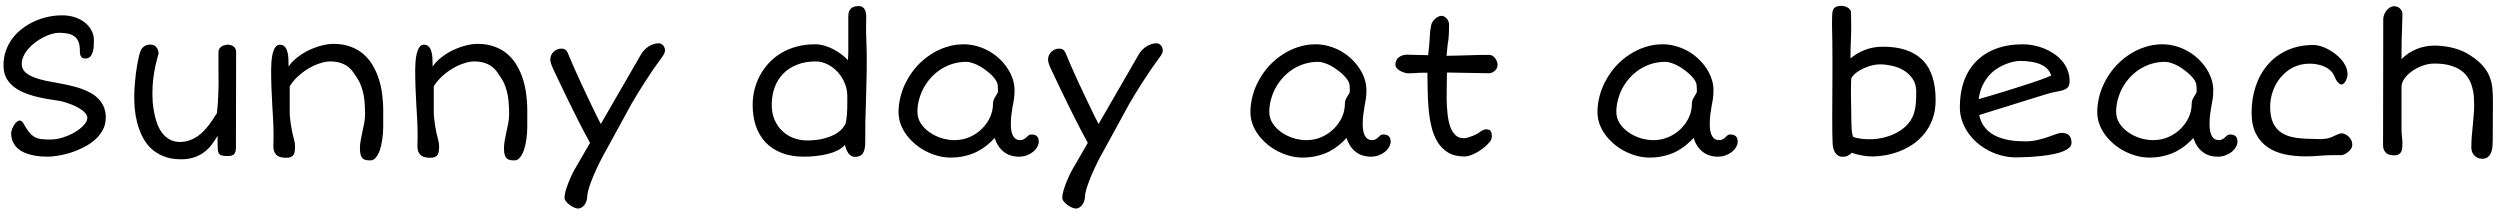 <svg width="242" height="21" viewBox="0 0 242 21" fill="none" xmlns="http://www.w3.org/2000/svg">
<path d="M1.08 12.871C1.08 12.767 1.116 12.627 1.188 12.451C1.259 12.269 1.35 12.106 1.461 11.963C1.572 11.82 1.692 11.725 1.822 11.68C1.959 11.634 2.089 11.693 2.213 11.855C2.428 12.246 2.623 12.552 2.799 12.773C2.981 12.995 3.17 13.161 3.365 13.271C3.561 13.376 3.775 13.441 4.01 13.467C4.251 13.493 4.537 13.506 4.869 13.506C5.273 13.506 5.686 13.438 6.109 13.301C6.533 13.164 6.917 12.992 7.262 12.783C7.613 12.575 7.9 12.347 8.121 12.1C8.342 11.852 8.453 11.621 8.453 11.406C8.453 11.25 8.385 11.094 8.248 10.938C8.111 10.781 7.923 10.632 7.682 10.488C7.447 10.345 7.171 10.212 6.852 10.088C6.533 9.964 6.194 9.86 5.836 9.775C5.426 9.717 5.006 9.652 4.576 9.58C4.146 9.502 3.727 9.411 3.316 9.307C2.906 9.196 2.522 9.059 2.164 8.896C1.806 8.734 1.49 8.535 1.217 8.301C0.943 8.066 0.729 7.79 0.572 7.471C0.416 7.145 0.338 6.761 0.338 6.318C0.338 5.811 0.416 5.339 0.572 4.902C0.729 4.466 0.94 4.069 1.207 3.711C1.48 3.353 1.799 3.037 2.164 2.764C2.529 2.484 2.919 2.249 3.336 2.061C3.759 1.872 4.195 1.729 4.645 1.631C5.1 1.533 5.553 1.484 6.002 1.484C6.471 1.484 6.894 1.549 7.271 1.68C7.656 1.81 7.981 1.986 8.248 2.207C8.515 2.428 8.72 2.682 8.863 2.969C9.013 3.249 9.088 3.542 9.088 3.848C9.088 4.01 9.085 4.196 9.078 4.404C9.072 4.613 9.042 4.811 8.99 5C8.938 5.182 8.857 5.339 8.746 5.469C8.635 5.599 8.473 5.664 8.258 5.664C8.128 5.664 8.027 5.638 7.955 5.586C7.883 5.534 7.831 5.469 7.799 5.391C7.766 5.312 7.747 5.228 7.74 5.137C7.734 5.046 7.73 4.961 7.73 4.883C7.73 4.538 7.685 4.255 7.594 4.033C7.503 3.812 7.369 3.639 7.193 3.516C7.024 3.385 6.812 3.298 6.559 3.252C6.311 3.2 6.028 3.174 5.709 3.174C5.488 3.174 5.247 3.213 4.986 3.291C4.726 3.369 4.462 3.477 4.195 3.613C3.928 3.75 3.668 3.913 3.414 4.102C3.167 4.284 2.945 4.489 2.75 4.717C2.555 4.938 2.398 5.176 2.281 5.43C2.164 5.677 2.105 5.931 2.105 6.191C2.105 6.497 2.21 6.755 2.418 6.963C2.633 7.165 2.91 7.334 3.248 7.471C3.593 7.607 3.98 7.721 4.41 7.812C4.846 7.904 5.289 7.988 5.738 8.066C6.103 8.132 6.467 8.206 6.832 8.291C7.203 8.376 7.555 8.477 7.887 8.594C8.219 8.711 8.528 8.851 8.814 9.014C9.101 9.176 9.348 9.372 9.557 9.6C9.771 9.821 9.938 10.078 10.055 10.371C10.178 10.664 10.24 10.999 10.24 11.377C10.24 11.839 10.136 12.253 9.928 12.617C9.726 12.982 9.459 13.304 9.127 13.584C8.795 13.864 8.421 14.105 8.004 14.307C7.594 14.508 7.18 14.675 6.764 14.805C6.347 14.928 5.947 15.02 5.562 15.078C5.185 15.137 4.866 15.166 4.605 15.166C4.404 15.166 4.176 15.156 3.922 15.137C3.668 15.117 3.411 15.078 3.15 15.02C2.89 14.967 2.636 14.889 2.389 14.785C2.141 14.681 1.92 14.544 1.725 14.375C1.529 14.206 1.373 13.997 1.256 13.75C1.139 13.503 1.08 13.21 1.08 12.871ZM12.994 9.365C12.994 9.163 13.001 8.936 13.014 8.682C13.027 8.428 13.046 8.164 13.072 7.891C13.098 7.617 13.128 7.34 13.16 7.061C13.199 6.774 13.242 6.501 13.287 6.24C13.333 5.973 13.382 5.729 13.434 5.508C13.492 5.28 13.551 5.085 13.609 4.922C13.681 4.746 13.795 4.603 13.951 4.492C14.107 4.375 14.316 4.316 14.576 4.316C14.81 4.316 14.996 4.401 15.133 4.57C15.276 4.74 15.348 4.941 15.348 5.176C15.348 5.215 15.315 5.339 15.25 5.547C15.191 5.749 15.123 6.022 15.045 6.367C14.973 6.706 14.905 7.109 14.84 7.578C14.781 8.04 14.752 8.548 14.752 9.102C14.752 9.316 14.762 9.58 14.781 9.893C14.807 10.205 14.853 10.534 14.918 10.879C14.983 11.217 15.074 11.559 15.191 11.904C15.309 12.243 15.465 12.549 15.66 12.822C15.862 13.096 16.106 13.317 16.393 13.486C16.679 13.656 17.021 13.74 17.418 13.74C17.756 13.74 18.069 13.688 18.355 13.584C18.642 13.48 18.902 13.346 19.137 13.184C19.378 13.014 19.592 12.825 19.781 12.617C19.977 12.409 20.149 12.2 20.299 11.992C20.455 11.784 20.588 11.588 20.699 11.406C20.816 11.224 20.917 11.071 21.002 10.947C21.041 10.57 21.07 10.238 21.09 9.951C21.109 9.658 21.122 9.391 21.129 9.15C21.142 8.91 21.148 8.685 21.148 8.477C21.155 8.262 21.158 8.044 21.158 7.822C21.158 7.594 21.155 7.354 21.148 7.1C21.148 6.839 21.148 6.543 21.148 6.211V5.049C21.148 4.912 21.178 4.798 21.236 4.707C21.301 4.616 21.38 4.541 21.471 4.482C21.562 4.424 21.663 4.385 21.773 4.365C21.884 4.339 21.985 4.326 22.076 4.326C22.154 4.326 22.239 4.339 22.33 4.365C22.421 4.391 22.506 4.43 22.584 4.482C22.662 4.535 22.727 4.606 22.779 4.697C22.831 4.782 22.857 4.883 22.857 5L22.838 14.268C22.838 14.6 22.773 14.824 22.643 14.941C22.512 15.052 22.314 15.107 22.047 15.107C21.806 15.107 21.617 15.088 21.48 15.049C21.35 15.016 21.253 14.951 21.188 14.854C21.129 14.756 21.093 14.622 21.08 14.453C21.067 14.284 21.061 14.066 21.061 13.799V13.135C20.891 13.441 20.699 13.734 20.484 14.014C20.276 14.287 20.032 14.528 19.752 14.736C19.472 14.945 19.15 15.111 18.785 15.234C18.421 15.358 18.004 15.42 17.535 15.42C16.858 15.42 16.275 15.316 15.787 15.107C15.305 14.906 14.895 14.639 14.557 14.307C14.225 13.968 13.954 13.584 13.746 13.154C13.544 12.725 13.385 12.285 13.268 11.836C13.157 11.387 13.082 10.947 13.043 10.518C13.01 10.088 12.994 9.704 12.994 9.365ZM26.461 14.121C26.461 14.023 26.464 13.89 26.471 13.721C26.477 13.551 26.48 13.33 26.48 13.057C26.48 12.614 26.467 12.148 26.441 11.66C26.415 11.165 26.386 10.654 26.354 10.127C26.328 9.593 26.301 9.046 26.275 8.486C26.256 7.92 26.246 7.34 26.246 6.748C26.246 6.52 26.256 6.266 26.275 5.986C26.295 5.7 26.334 5.436 26.393 5.195C26.451 4.948 26.536 4.743 26.646 4.58C26.757 4.411 26.907 4.326 27.096 4.326C27.297 4.326 27.454 4.391 27.564 4.521C27.682 4.645 27.766 4.808 27.818 5.01C27.877 5.205 27.91 5.43 27.916 5.684C27.929 5.931 27.936 6.182 27.936 6.436C28.163 6.104 28.453 5.804 28.805 5.537C29.156 5.264 29.531 5.033 29.928 4.844C30.331 4.655 30.738 4.508 31.148 4.404C31.559 4.3 31.939 4.248 32.291 4.248C32.929 4.248 33.489 4.342 33.971 4.531C34.459 4.714 34.879 4.964 35.23 5.283C35.589 5.602 35.885 5.973 36.119 6.396C36.36 6.813 36.552 7.256 36.695 7.725C36.839 8.193 36.94 8.675 36.998 9.17C37.063 9.658 37.096 10.13 37.096 10.586V12.246C37.096 12.669 37.066 13.079 37.008 13.477C36.956 13.867 36.878 14.216 36.773 14.521C36.669 14.821 36.539 15.062 36.383 15.244C36.233 15.433 36.06 15.527 35.865 15.527C35.722 15.527 35.589 15.518 35.465 15.498C35.341 15.479 35.23 15.43 35.133 15.352C35.042 15.28 34.97 15.166 34.918 15.01C34.866 14.854 34.84 14.639 34.84 14.365C34.84 14.111 34.866 13.848 34.918 13.574C34.97 13.294 35.025 13.014 35.084 12.734C35.149 12.454 35.208 12.175 35.26 11.895C35.312 11.615 35.338 11.338 35.338 11.065C35.338 10.758 35.328 10.456 35.309 10.156C35.296 9.85 35.263 9.551 35.211 9.258C35.159 8.965 35.084 8.682 34.986 8.408C34.895 8.128 34.768 7.861 34.605 7.607C34.475 7.399 34.339 7.197 34.195 7.002C34.059 6.8 33.889 6.621 33.688 6.465C33.492 6.309 33.255 6.185 32.975 6.094C32.695 5.996 32.35 5.947 31.939 5.947C31.66 5.947 31.34 6.006 30.982 6.123C30.624 6.234 30.263 6.396 29.898 6.611C29.54 6.82 29.195 7.074 28.863 7.373C28.538 7.666 28.264 7.995 28.043 8.359V10.859C28.043 10.944 28.046 11.055 28.053 11.191C28.066 11.322 28.082 11.468 28.102 11.631C28.121 11.794 28.144 11.966 28.17 12.148C28.203 12.331 28.235 12.51 28.268 12.685C28.32 12.959 28.381 13.219 28.453 13.467C28.525 13.714 28.561 13.945 28.561 14.16C28.561 14.31 28.554 14.453 28.541 14.59C28.528 14.727 28.492 14.847 28.434 14.951C28.381 15.049 28.297 15.127 28.18 15.185C28.062 15.244 27.9 15.273 27.691 15.273C27.555 15.273 27.415 15.26 27.271 15.234C27.128 15.215 26.995 15.166 26.871 15.088C26.754 15.01 26.656 14.896 26.578 14.746C26.5 14.59 26.461 14.382 26.461 14.121ZM40.406 14.121C40.406 14.023 40.41 13.89 40.416 13.721C40.422 13.551 40.426 13.33 40.426 13.057C40.426 12.614 40.413 12.148 40.387 11.66C40.361 11.165 40.331 10.654 40.299 10.127C40.273 9.593 40.247 9.046 40.221 8.486C40.201 7.92 40.191 7.34 40.191 6.748C40.191 6.52 40.201 6.266 40.221 5.986C40.24 5.7 40.279 5.436 40.338 5.195C40.397 4.948 40.481 4.743 40.592 4.58C40.703 4.411 40.852 4.326 41.041 4.326C41.243 4.326 41.399 4.391 41.51 4.521C41.627 4.645 41.712 4.808 41.764 5.01C41.822 5.205 41.855 5.43 41.861 5.684C41.874 5.931 41.881 6.182 41.881 6.436C42.109 6.104 42.398 5.804 42.75 5.537C43.102 5.264 43.476 5.033 43.873 4.844C44.277 4.655 44.684 4.508 45.094 4.404C45.504 4.3 45.885 4.248 46.236 4.248C46.874 4.248 47.434 4.342 47.916 4.531C48.404 4.714 48.824 4.964 49.176 5.283C49.534 5.602 49.83 5.973 50.065 6.396C50.305 6.813 50.497 7.256 50.641 7.725C50.784 8.193 50.885 8.675 50.943 9.17C51.008 9.658 51.041 10.13 51.041 10.586V12.246C51.041 12.669 51.012 13.079 50.953 13.477C50.901 13.867 50.823 14.216 50.719 14.521C50.615 14.821 50.484 15.062 50.328 15.244C50.178 15.433 50.006 15.527 49.81 15.527C49.667 15.527 49.534 15.518 49.41 15.498C49.286 15.479 49.176 15.43 49.078 15.352C48.987 15.28 48.915 15.166 48.863 15.01C48.811 14.854 48.785 14.639 48.785 14.365C48.785 14.111 48.811 13.848 48.863 13.574C48.915 13.294 48.971 13.014 49.029 12.734C49.094 12.454 49.153 12.175 49.205 11.895C49.257 11.615 49.283 11.338 49.283 11.065C49.283 10.758 49.273 10.456 49.254 10.156C49.241 9.85 49.208 9.551 49.156 9.258C49.104 8.965 49.029 8.682 48.932 8.408C48.84 8.128 48.714 7.861 48.551 7.607C48.421 7.399 48.284 7.197 48.141 7.002C48.004 6.8 47.835 6.621 47.633 6.465C47.438 6.309 47.2 6.185 46.92 6.094C46.64 5.996 46.295 5.947 45.885 5.947C45.605 5.947 45.286 6.006 44.928 6.123C44.57 6.234 44.208 6.396 43.844 6.611C43.486 6.82 43.141 7.074 42.809 7.373C42.483 7.666 42.21 7.995 41.988 8.359V10.859C41.988 10.944 41.992 11.055 41.998 11.191C42.011 11.322 42.027 11.468 42.047 11.631C42.066 11.794 42.089 11.966 42.115 12.148C42.148 12.331 42.18 12.51 42.213 12.685C42.265 12.959 42.327 13.219 42.398 13.467C42.47 13.714 42.506 13.945 42.506 14.16C42.506 14.31 42.499 14.453 42.486 14.59C42.473 14.727 42.438 14.847 42.379 14.951C42.327 15.049 42.242 15.127 42.125 15.185C42.008 15.244 41.845 15.273 41.637 15.273C41.5 15.273 41.36 15.26 41.217 15.234C41.074 15.215 40.94 15.166 40.816 15.088C40.699 15.01 40.602 14.896 40.523 14.746C40.445 14.59 40.406 14.382 40.406 14.121ZM57.115 13.828C56.946 13.529 56.754 13.174 56.539 12.764C56.324 12.347 56.1 11.911 55.865 11.455C55.637 10.993 55.406 10.527 55.172 10.059C54.944 9.583 54.726 9.134 54.518 8.711C54.316 8.281 54.13 7.894 53.961 7.549C53.798 7.204 53.668 6.927 53.57 6.719C53.46 6.491 53.382 6.299 53.336 6.143C53.29 5.986 53.268 5.863 53.268 5.771C53.268 5.615 53.297 5.472 53.355 5.342C53.414 5.212 53.492 5.101 53.59 5.01C53.694 4.912 53.811 4.837 53.941 4.785C54.072 4.733 54.208 4.707 54.352 4.707C54.488 4.707 54.596 4.73 54.674 4.775C54.752 4.821 54.817 4.883 54.869 4.961C54.928 5.039 54.973 5.13 55.006 5.234C55.045 5.332 55.09 5.439 55.143 5.557C55.292 5.908 55.455 6.286 55.631 6.689C55.813 7.093 55.999 7.503 56.188 7.92C56.383 8.33 56.575 8.74 56.764 9.15C56.959 9.554 57.141 9.935 57.31 10.293C57.486 10.651 57.646 10.98 57.789 11.279C57.939 11.572 58.062 11.813 58.16 12.002L62.057 5.254C62.258 4.922 62.516 4.661 62.828 4.473C63.141 4.284 63.463 4.189 63.795 4.189C63.88 4.189 63.958 4.212 64.029 4.258C64.101 4.297 64.163 4.352 64.215 4.424C64.267 4.489 64.306 4.561 64.332 4.639C64.358 4.717 64.371 4.788 64.371 4.854C64.371 4.958 64.355 5.049 64.322 5.127C64.296 5.205 64.241 5.306 64.156 5.43C64.072 5.553 63.954 5.716 63.805 5.918C63.655 6.113 63.46 6.387 63.219 6.738C62.984 7.083 62.695 7.523 62.35 8.057C62.011 8.584 61.611 9.238 61.148 10.02L58.707 14.482C58.492 14.854 58.274 15.26 58.053 15.703C57.831 16.152 57.63 16.588 57.447 17.012C57.272 17.441 57.125 17.838 57.008 18.203C56.897 18.568 56.842 18.851 56.842 19.053C56.842 19.176 56.819 19.303 56.773 19.434C56.734 19.57 56.676 19.694 56.598 19.805C56.52 19.915 56.425 20.006 56.315 20.078C56.21 20.15 56.093 20.186 55.963 20.186C55.852 20.186 55.722 20.153 55.572 20.088C55.422 20.023 55.279 19.938 55.143 19.834C55.006 19.736 54.889 19.626 54.791 19.502C54.693 19.378 54.645 19.258 54.645 19.141C54.645 18.978 54.677 18.77 54.742 18.516C54.814 18.262 54.908 17.985 55.025 17.686C55.143 17.386 55.279 17.077 55.435 16.758C55.598 16.439 55.771 16.133 55.953 15.84L57.115 13.828ZM72.857 10.146C72.857 9.652 72.916 9.163 73.033 8.682C73.157 8.193 73.336 7.731 73.57 7.295C73.805 6.859 74.094 6.455 74.439 6.084C74.784 5.713 75.185 5.394 75.641 5.127C76.096 4.854 76.601 4.645 77.154 4.502C77.714 4.352 78.323 4.281 78.981 4.287C79.28 4.294 79.579 4.346 79.879 4.443C80.185 4.535 80.471 4.655 80.738 4.805C81.012 4.948 81.262 5.111 81.49 5.293C81.725 5.469 81.92 5.645 82.076 5.82C82.083 5.788 82.086 5.742 82.086 5.684C82.092 5.618 82.096 5.557 82.096 5.498C82.102 5.433 82.106 5.374 82.106 5.322C82.112 5.264 82.115 5.225 82.115 5.205V1.572C82.115 0.915 82.451 0.586 83.121 0.586C83.264 0.586 83.382 0.615 83.473 0.674C83.57 0.732 83.645 0.811 83.697 0.908C83.756 0.999 83.795 1.107 83.814 1.23C83.841 1.348 83.853 1.468 83.853 1.592C83.853 1.644 83.85 1.735 83.844 1.865C83.844 1.995 83.844 2.135 83.844 2.285C83.844 2.428 83.841 2.568 83.834 2.705C83.834 2.842 83.834 2.949 83.834 3.027C83.847 3.32 83.86 3.717 83.873 4.219C83.893 4.714 83.902 5.322 83.902 6.045C83.902 6.637 83.893 7.253 83.873 7.891C83.853 8.529 83.837 9.173 83.824 9.824C83.798 10.495 83.779 11.159 83.766 11.816C83.759 12.474 83.756 13.115 83.756 13.74C83.756 14.235 83.681 14.6 83.531 14.834C83.382 15.068 83.118 15.185 82.74 15.185C82.617 15.185 82.503 15.153 82.398 15.088C82.294 15.023 82.203 14.938 82.125 14.834C82.047 14.723 81.978 14.6 81.92 14.463C81.861 14.32 81.819 14.17 81.793 14.014C81.624 14.222 81.393 14.401 81.1 14.551C80.813 14.694 80.491 14.811 80.133 14.902C79.781 14.993 79.407 15.059 79.01 15.098C78.613 15.143 78.219 15.166 77.828 15.166C76.995 15.166 76.266 15.042 75.641 14.795C75.022 14.547 74.505 14.203 74.088 13.76C73.678 13.317 73.368 12.79 73.16 12.178C72.958 11.559 72.857 10.882 72.857 10.146ZM74.703 10.166C74.703 10.693 74.794 11.169 74.977 11.592C75.159 12.015 75.406 12.376 75.719 12.676C76.031 12.969 76.393 13.197 76.803 13.359C77.219 13.516 77.659 13.594 78.121 13.594C78.753 13.594 79.296 13.532 79.752 13.408C80.214 13.284 80.595 13.135 80.894 12.959C81.194 12.777 81.422 12.588 81.578 12.393C81.741 12.191 81.842 12.015 81.881 11.865C81.92 11.657 81.949 11.455 81.969 11.26C81.988 11.058 82.001 10.856 82.008 10.654C82.014 10.446 82.018 10.231 82.018 10.01C82.018 9.782 82.018 9.535 82.018 9.268C82.018 8.831 81.93 8.415 81.754 8.018C81.585 7.614 81.357 7.259 81.07 6.953C80.784 6.647 80.458 6.403 80.094 6.221C79.729 6.038 79.352 5.947 78.961 5.947C78.277 5.947 77.669 6.055 77.135 6.27C76.607 6.478 76.162 6.771 75.797 7.148C75.439 7.526 75.165 7.972 74.977 8.486C74.794 9.001 74.703 9.561 74.703 10.166ZM86.978 10.84C86.978 10.332 87.05 9.805 87.193 9.258C87.343 8.704 87.555 8.19 87.828 7.715C88.088 7.24 88.408 6.794 88.785 6.377C89.169 5.96 89.596 5.599 90.064 5.293C90.533 4.98 91.038 4.736 91.578 4.561C92.125 4.378 92.695 4.287 93.287 4.287C93.736 4.287 94.169 4.349 94.586 4.473C95.003 4.59 95.393 4.753 95.758 4.961C96.122 5.169 96.454 5.417 96.754 5.703C97.06 5.99 97.32 6.299 97.535 6.631C97.75 6.956 97.916 7.298 98.033 7.656C98.15 8.014 98.209 8.372 98.209 8.73C98.209 9.049 98.189 9.333 98.15 9.58C98.118 9.821 98.076 10.062 98.023 10.303C97.984 10.55 97.945 10.807 97.906 11.074C97.867 11.335 97.848 11.641 97.848 11.992C97.848 12.298 97.87 12.552 97.916 12.754C97.962 12.949 98.027 13.109 98.111 13.232C98.196 13.356 98.297 13.444 98.414 13.496C98.538 13.542 98.674 13.565 98.824 13.565C98.863 13.565 98.912 13.555 98.971 13.535C99.029 13.509 99.085 13.483 99.137 13.457C99.189 13.425 99.234 13.395 99.273 13.369C99.312 13.337 99.338 13.31 99.352 13.291C99.423 13.219 99.492 13.158 99.557 13.105C99.628 13.047 99.723 13.018 99.84 13.018C100.074 13.018 100.25 13.073 100.367 13.184C100.491 13.294 100.553 13.477 100.553 13.73C100.553 13.887 100.504 14.05 100.406 14.219C100.315 14.388 100.185 14.544 100.016 14.688C99.846 14.824 99.644 14.938 99.41 15.029C99.176 15.12 98.915 15.166 98.629 15.166C98.056 15.166 97.564 15.007 97.154 14.688C96.751 14.362 96.461 13.919 96.285 13.359C96.044 13.613 95.781 13.857 95.494 14.092C95.208 14.32 94.892 14.521 94.547 14.697C94.202 14.867 93.818 15 93.394 15.098C92.978 15.202 92.516 15.254 92.008 15.254C91.624 15.254 91.23 15.202 90.826 15.098C90.429 14.993 90.042 14.847 89.664 14.658C89.293 14.469 88.945 14.242 88.619 13.975C88.294 13.701 88.007 13.402 87.76 13.076C87.519 12.751 87.327 12.399 87.184 12.021C87.047 11.644 86.978 11.25 86.978 10.84ZM88.805 10.82C88.805 11.224 88.912 11.595 89.127 11.934C89.348 12.272 89.632 12.562 89.977 12.803C90.322 13.044 90.706 13.232 91.129 13.369C91.559 13.499 91.978 13.565 92.389 13.565C92.936 13.565 93.437 13.46 93.893 13.252C94.355 13.044 94.749 12.773 95.074 12.441C95.406 12.109 95.663 11.738 95.846 11.328C96.028 10.912 96.119 10.501 96.119 10.098C96.119 9.87 96.168 9.671 96.266 9.502C96.37 9.326 96.467 9.16 96.559 9.004C96.585 8.971 96.598 8.923 96.598 8.857C96.604 8.786 96.604 8.714 96.598 8.643C96.598 8.564 96.594 8.493 96.588 8.428C96.581 8.363 96.578 8.317 96.578 8.291C96.578 8.148 96.529 7.992 96.432 7.822C96.334 7.653 96.201 7.484 96.031 7.314C95.868 7.145 95.68 6.982 95.465 6.826C95.257 6.663 95.042 6.52 94.82 6.396C94.599 6.273 94.378 6.175 94.156 6.104C93.935 6.025 93.736 5.986 93.561 5.986C93.066 5.986 92.603 6.055 92.174 6.191C91.751 6.328 91.363 6.514 91.012 6.748C90.66 6.982 90.344 7.259 90.064 7.578C89.791 7.891 89.56 8.226 89.371 8.584C89.189 8.942 89.049 9.313 88.951 9.697C88.853 10.081 88.805 10.456 88.805 10.82ZM105.299 13.828C105.13 13.529 104.938 13.174 104.723 12.764C104.508 12.347 104.283 11.911 104.049 11.455C103.821 10.993 103.59 10.527 103.355 10.059C103.128 9.583 102.91 9.134 102.701 8.711C102.499 8.281 102.314 7.894 102.145 7.549C101.982 7.204 101.852 6.927 101.754 6.719C101.643 6.491 101.565 6.299 101.52 6.143C101.474 5.986 101.451 5.863 101.451 5.771C101.451 5.615 101.48 5.472 101.539 5.342C101.598 5.212 101.676 5.101 101.773 5.01C101.878 4.912 101.995 4.837 102.125 4.785C102.255 4.733 102.392 4.707 102.535 4.707C102.672 4.707 102.779 4.73 102.857 4.775C102.936 4.821 103.001 4.883 103.053 4.961C103.111 5.039 103.157 5.13 103.189 5.234C103.229 5.332 103.274 5.439 103.326 5.557C103.476 5.908 103.639 6.286 103.814 6.689C103.997 7.093 104.182 7.503 104.371 7.92C104.566 8.33 104.758 8.74 104.947 9.15C105.143 9.554 105.325 9.935 105.494 10.293C105.67 10.651 105.829 10.98 105.973 11.279C106.122 11.572 106.246 11.813 106.344 12.002L110.24 5.254C110.442 4.922 110.699 4.661 111.012 4.473C111.324 4.284 111.646 4.189 111.979 4.189C112.063 4.189 112.141 4.212 112.213 4.258C112.285 4.297 112.346 4.352 112.398 4.424C112.451 4.489 112.49 4.561 112.516 4.639C112.542 4.717 112.555 4.788 112.555 4.854C112.555 4.958 112.538 5.049 112.506 5.127C112.48 5.205 112.424 5.306 112.34 5.43C112.255 5.553 112.138 5.716 111.988 5.918C111.839 6.113 111.643 6.387 111.402 6.738C111.168 7.083 110.878 7.523 110.533 8.057C110.195 8.584 109.794 9.238 109.332 10.02L106.891 14.482C106.676 14.854 106.458 15.26 106.236 15.703C106.015 16.152 105.813 16.588 105.631 17.012C105.455 17.441 105.309 17.838 105.191 18.203C105.081 18.568 105.025 18.851 105.025 19.053C105.025 19.176 105.003 19.303 104.957 19.434C104.918 19.57 104.859 19.694 104.781 19.805C104.703 19.915 104.609 20.006 104.498 20.078C104.394 20.15 104.277 20.186 104.146 20.186C104.036 20.186 103.906 20.153 103.756 20.088C103.606 20.023 103.463 19.938 103.326 19.834C103.189 19.736 103.072 19.626 102.975 19.502C102.877 19.378 102.828 19.258 102.828 19.141C102.828 18.978 102.861 18.77 102.926 18.516C102.997 18.262 103.092 17.985 103.209 17.686C103.326 17.386 103.463 17.077 103.619 16.758C103.782 16.439 103.954 16.133 104.137 15.84L105.299 13.828ZM121.041 10.84C121.041 10.332 121.113 9.805 121.256 9.258C121.406 8.704 121.617 8.19 121.891 7.715C122.151 7.24 122.47 6.794 122.848 6.377C123.232 5.96 123.658 5.599 124.127 5.293C124.596 4.98 125.1 4.736 125.641 4.561C126.188 4.378 126.757 4.287 127.35 4.287C127.799 4.287 128.232 4.349 128.648 4.473C129.065 4.59 129.456 4.753 129.82 4.961C130.185 5.169 130.517 5.417 130.816 5.703C131.122 5.99 131.383 6.299 131.598 6.631C131.812 6.956 131.979 7.298 132.096 7.656C132.213 8.014 132.271 8.372 132.271 8.73C132.271 9.049 132.252 9.333 132.213 9.58C132.18 9.821 132.138 10.062 132.086 10.303C132.047 10.55 132.008 10.807 131.969 11.074C131.93 11.335 131.91 11.641 131.91 11.992C131.91 12.298 131.933 12.552 131.979 12.754C132.024 12.949 132.089 13.109 132.174 13.232C132.258 13.356 132.359 13.444 132.477 13.496C132.6 13.542 132.737 13.565 132.887 13.565C132.926 13.565 132.975 13.555 133.033 13.535C133.092 13.509 133.147 13.483 133.199 13.457C133.251 13.425 133.297 13.395 133.336 13.369C133.375 13.337 133.401 13.31 133.414 13.291C133.486 13.219 133.554 13.158 133.619 13.105C133.691 13.047 133.785 13.018 133.902 13.018C134.137 13.018 134.312 13.073 134.43 13.184C134.553 13.294 134.615 13.477 134.615 13.73C134.615 13.887 134.566 14.05 134.469 14.219C134.378 14.388 134.247 14.544 134.078 14.688C133.909 14.824 133.707 14.938 133.473 15.029C133.238 15.12 132.978 15.166 132.691 15.166C132.118 15.166 131.627 15.007 131.217 14.688C130.813 14.362 130.523 13.919 130.348 13.359C130.107 13.613 129.843 13.857 129.557 14.092C129.27 14.32 128.954 14.521 128.609 14.697C128.264 14.867 127.88 15 127.457 15.098C127.04 15.202 126.578 15.254 126.07 15.254C125.686 15.254 125.292 15.202 124.889 15.098C124.492 14.993 124.104 14.847 123.727 14.658C123.355 14.469 123.007 14.242 122.682 13.975C122.356 13.701 122.07 13.402 121.822 13.076C121.581 12.751 121.389 12.399 121.246 12.021C121.109 11.644 121.041 11.25 121.041 10.84ZM122.867 10.82C122.867 11.224 122.975 11.595 123.189 11.934C123.411 12.272 123.694 12.562 124.039 12.803C124.384 13.044 124.768 13.232 125.191 13.369C125.621 13.499 126.041 13.565 126.451 13.565C126.998 13.565 127.499 13.46 127.955 13.252C128.417 13.044 128.811 12.773 129.137 12.441C129.469 12.109 129.726 11.738 129.908 11.328C130.09 10.912 130.182 10.501 130.182 10.098C130.182 9.87 130.23 9.671 130.328 9.502C130.432 9.326 130.53 9.16 130.621 9.004C130.647 8.971 130.66 8.923 130.66 8.857C130.667 8.786 130.667 8.714 130.66 8.643C130.66 8.564 130.657 8.493 130.65 8.428C130.644 8.363 130.641 8.317 130.641 8.291C130.641 8.148 130.592 7.992 130.494 7.822C130.396 7.653 130.263 7.484 130.094 7.314C129.931 7.145 129.742 6.982 129.527 6.826C129.319 6.663 129.104 6.52 128.883 6.396C128.661 6.273 128.44 6.175 128.219 6.104C127.997 6.025 127.799 5.986 127.623 5.986C127.128 5.986 126.666 6.055 126.236 6.191C125.813 6.328 125.426 6.514 125.074 6.748C124.723 6.982 124.407 7.259 124.127 7.578C123.854 7.891 123.622 8.226 123.434 8.584C123.251 8.942 123.111 9.313 123.014 9.697C122.916 10.081 122.867 10.456 122.867 10.82ZM141.773 15.146C141.129 15.146 140.595 15.02 140.172 14.766C139.749 14.505 139.407 14.16 139.146 13.73C138.886 13.294 138.691 12.8 138.561 12.246C138.43 11.686 138.339 11.107 138.287 10.508C138.235 9.902 138.206 9.3 138.199 8.701C138.193 8.102 138.183 7.549 138.17 7.041C137.994 7.041 137.835 7.041 137.691 7.041C137.555 7.041 137.418 7.044 137.281 7.051C137.203 7.057 137.132 7.064 137.066 7.07C137.001 7.07 136.93 7.074 136.852 7.08C136.78 7.08 136.695 7.083 136.598 7.09C136.507 7.09 136.393 7.09 136.256 7.09C136.178 7.09 136.074 7.07 135.943 7.031C135.813 6.992 135.683 6.937 135.553 6.865C135.423 6.794 135.309 6.706 135.211 6.602C135.12 6.491 135.074 6.367 135.074 6.23C135.074 6.094 135.104 5.967 135.162 5.85C135.221 5.732 135.299 5.635 135.396 5.557C135.501 5.472 135.621 5.407 135.758 5.361C135.895 5.316 136.038 5.293 136.188 5.293L138.238 5.342C138.258 5.179 138.277 5.016 138.297 4.854C138.316 4.691 138.333 4.531 138.346 4.375C138.365 4.186 138.378 4.01 138.385 3.848C138.391 3.685 138.401 3.529 138.414 3.379C138.427 3.223 138.44 3.07 138.453 2.92C138.473 2.764 138.502 2.601 138.541 2.432C138.561 2.321 138.606 2.214 138.678 2.109C138.749 1.999 138.831 1.901 138.922 1.816C139.02 1.732 139.12 1.663 139.225 1.611C139.335 1.559 139.439 1.533 139.537 1.533C139.615 1.533 139.697 1.553 139.781 1.592C139.866 1.631 139.944 1.689 140.016 1.768C140.087 1.839 140.146 1.927 140.191 2.031C140.243 2.129 140.27 2.24 140.27 2.363C140.27 2.624 140.266 2.842 140.26 3.018C140.26 3.193 140.253 3.343 140.24 3.467C140.234 3.59 140.224 3.698 140.211 3.789C140.198 3.88 140.185 3.971 140.172 4.062C140.159 4.134 140.146 4.212 140.133 4.297C140.126 4.375 140.117 4.466 140.104 4.57C140.097 4.674 140.087 4.795 140.074 4.932C140.061 5.062 140.045 5.218 140.025 5.4C140.396 5.394 140.748 5.387 141.08 5.381C141.419 5.368 141.751 5.358 142.076 5.352C142.402 5.339 142.734 5.329 143.072 5.322C143.411 5.316 143.772 5.312 144.156 5.312C144.286 5.312 144.4 5.348 144.498 5.42C144.602 5.485 144.687 5.566 144.752 5.664C144.824 5.762 144.876 5.866 144.908 5.977C144.947 6.081 144.967 6.172 144.967 6.25C144.967 6.387 144.938 6.51 144.879 6.621C144.82 6.725 144.749 6.813 144.664 6.885C144.579 6.956 144.485 7.008 144.381 7.041C144.277 7.074 144.182 7.09 144.098 7.09L140.104 7.021C140.077 7.048 140.064 7.077 140.064 7.109C140.064 7.454 140.058 7.852 140.045 8.301C140.032 8.743 140.029 9.196 140.035 9.658C140.048 10.12 140.077 10.576 140.123 11.025C140.169 11.468 140.25 11.865 140.367 12.217C140.491 12.562 140.657 12.842 140.865 13.057C141.074 13.271 141.347 13.379 141.686 13.379C141.796 13.379 141.926 13.359 142.076 13.32C142.232 13.275 142.385 13.223 142.535 13.164C142.685 13.105 142.825 13.04 142.955 12.969C143.085 12.897 143.186 12.832 143.258 12.773C143.329 12.708 143.424 12.65 143.541 12.598C143.658 12.546 143.756 12.52 143.834 12.52C144.081 12.52 144.238 12.581 144.303 12.705C144.374 12.822 144.41 12.985 144.41 13.193C144.41 13.265 144.394 13.353 144.361 13.457C144.329 13.555 144.286 13.636 144.234 13.701C144.111 13.857 143.948 14.023 143.746 14.199C143.551 14.368 143.339 14.525 143.111 14.668C142.883 14.805 142.652 14.919 142.418 15.01C142.184 15.101 141.969 15.146 141.773 15.146ZM154.635 10.84C154.635 10.332 154.706 9.805 154.85 9.258C154.999 8.704 155.211 8.19 155.484 7.715C155.745 7.24 156.064 6.794 156.441 6.377C156.826 5.96 157.252 5.599 157.721 5.293C158.189 4.98 158.694 4.736 159.234 4.561C159.781 4.378 160.351 4.287 160.943 4.287C161.393 4.287 161.826 4.349 162.242 4.473C162.659 4.59 163.049 4.753 163.414 4.961C163.779 5.169 164.111 5.417 164.41 5.703C164.716 5.99 164.977 6.299 165.191 6.631C165.406 6.956 165.572 7.298 165.689 7.656C165.807 8.014 165.865 8.372 165.865 8.73C165.865 9.049 165.846 9.333 165.807 9.58C165.774 9.821 165.732 10.062 165.68 10.303C165.641 10.55 165.602 10.807 165.562 11.074C165.523 11.335 165.504 11.641 165.504 11.992C165.504 12.298 165.527 12.552 165.572 12.754C165.618 12.949 165.683 13.109 165.768 13.232C165.852 13.356 165.953 13.444 166.07 13.496C166.194 13.542 166.331 13.565 166.48 13.565C166.52 13.565 166.568 13.555 166.627 13.535C166.686 13.509 166.741 13.483 166.793 13.457C166.845 13.425 166.891 13.395 166.93 13.369C166.969 13.337 166.995 13.31 167.008 13.291C167.079 13.219 167.148 13.158 167.213 13.105C167.285 13.047 167.379 13.018 167.496 13.018C167.73 13.018 167.906 13.073 168.023 13.184C168.147 13.294 168.209 13.477 168.209 13.73C168.209 13.887 168.16 14.05 168.062 14.219C167.971 14.388 167.841 14.544 167.672 14.688C167.503 14.824 167.301 14.938 167.066 15.029C166.832 15.12 166.572 15.166 166.285 15.166C165.712 15.166 165.221 15.007 164.811 14.688C164.407 14.362 164.117 13.919 163.941 13.359C163.701 13.613 163.437 13.857 163.15 14.092C162.864 14.32 162.548 14.521 162.203 14.697C161.858 14.867 161.474 15 161.051 15.098C160.634 15.202 160.172 15.254 159.664 15.254C159.28 15.254 158.886 15.202 158.482 15.098C158.085 14.993 157.698 14.847 157.32 14.658C156.949 14.469 156.601 14.242 156.275 13.975C155.95 13.701 155.663 13.402 155.416 13.076C155.175 12.751 154.983 12.399 154.84 12.021C154.703 11.644 154.635 11.25 154.635 10.84ZM156.461 10.82C156.461 11.224 156.568 11.595 156.783 11.934C157.005 12.272 157.288 12.562 157.633 12.803C157.978 13.044 158.362 13.232 158.785 13.369C159.215 13.499 159.635 13.565 160.045 13.565C160.592 13.565 161.093 13.46 161.549 13.252C162.011 13.044 162.405 12.773 162.73 12.441C163.062 12.109 163.32 11.738 163.502 11.328C163.684 10.912 163.775 10.501 163.775 10.098C163.775 9.87 163.824 9.671 163.922 9.502C164.026 9.326 164.124 9.16 164.215 9.004C164.241 8.971 164.254 8.923 164.254 8.857C164.26 8.786 164.26 8.714 164.254 8.643C164.254 8.564 164.251 8.493 164.244 8.428C164.238 8.363 164.234 8.317 164.234 8.291C164.234 8.148 164.186 7.992 164.088 7.822C163.99 7.653 163.857 7.484 163.688 7.314C163.525 7.145 163.336 6.982 163.121 6.826C162.913 6.663 162.698 6.52 162.477 6.396C162.255 6.273 162.034 6.175 161.812 6.104C161.591 6.025 161.393 5.986 161.217 5.986C160.722 5.986 160.26 6.055 159.83 6.191C159.407 6.328 159.02 6.514 158.668 6.748C158.316 6.982 158.001 7.259 157.721 7.578C157.447 7.891 157.216 8.226 157.027 8.584C156.845 8.942 156.705 9.313 156.607 9.697C156.51 10.081 156.461 10.456 156.461 10.82ZM177.398 13.906C177.385 13.678 177.376 13.337 177.369 12.881C177.363 12.419 177.359 11.895 177.359 11.309C177.359 10.716 177.363 10.085 177.369 9.414C177.376 8.737 177.379 8.07 177.379 7.412C177.379 6.755 177.379 6.133 177.379 5.547C177.379 4.954 177.376 4.447 177.369 4.023L177.34 2.412C177.34 2.354 177.34 2.275 177.34 2.178C177.346 2.074 177.35 1.969 177.35 1.865C177.35 1.761 177.35 1.667 177.35 1.582C177.356 1.497 177.359 1.442 177.359 1.416C177.359 1.149 177.421 0.941 177.545 0.791C177.675 0.641 177.919 0.566 178.277 0.566C178.362 0.566 178.456 0.583 178.561 0.615C178.665 0.641 178.762 0.68 178.854 0.732C178.945 0.785 179.02 0.85 179.078 0.928C179.143 0.999 179.176 1.081 179.176 1.172L179.195 2.1C179.202 2.425 179.202 2.734 179.195 3.027C179.189 3.314 179.179 3.6 179.166 3.887C179.16 4.167 179.15 4.453 179.137 4.746C179.13 5.033 179.127 5.335 179.127 5.654C179.518 5.322 179.973 5.052 180.494 4.844C181.015 4.629 181.611 4.521 182.281 4.521C183.948 4.521 185.211 4.941 186.07 5.781C186.936 6.621 187.369 7.923 187.369 9.688C187.369 10.378 187.268 10.993 187.066 11.533C186.871 12.067 186.607 12.536 186.275 12.94C185.95 13.343 185.576 13.688 185.152 13.975C184.729 14.255 184.29 14.482 183.834 14.658C183.385 14.828 182.936 14.951 182.486 15.029C182.044 15.107 181.637 15.146 181.266 15.146C180.927 15.146 180.582 15.114 180.23 15.049C179.879 14.984 179.547 14.896 179.234 14.785C179.15 14.902 179.033 14.997 178.883 15.068C178.74 15.14 178.57 15.176 178.375 15.176C178.199 15.176 178.053 15.137 177.936 15.059C177.818 14.987 177.721 14.893 177.643 14.775C177.564 14.652 177.506 14.515 177.467 14.365C177.428 14.216 177.405 14.062 177.398 13.906ZM179.371 13.232C179.469 13.284 179.592 13.327 179.742 13.359C179.892 13.392 180.051 13.418 180.221 13.438C180.39 13.457 180.562 13.47 180.738 13.477C180.921 13.483 181.09 13.483 181.246 13.477C181.585 13.463 181.936 13.415 182.301 13.33C182.665 13.245 183.014 13.125 183.346 12.969C183.684 12.812 183.997 12.62 184.283 12.393C184.57 12.158 184.804 11.888 184.986 11.582C185.11 11.4 185.204 11.195 185.27 10.967C185.341 10.739 185.393 10.501 185.426 10.254C185.458 10.007 185.478 9.759 185.484 9.512C185.491 9.258 185.494 9.017 185.494 8.789C185.475 8.314 185.348 7.913 185.113 7.588C184.885 7.262 184.599 6.999 184.254 6.797C183.915 6.595 183.541 6.452 183.131 6.367C182.727 6.276 182.343 6.23 181.979 6.23C181.744 6.23 181.49 6.263 181.217 6.328C180.95 6.393 180.689 6.484 180.436 6.602C180.182 6.712 179.947 6.846 179.732 7.002C179.524 7.158 179.361 7.327 179.244 7.51C179.218 7.523 179.199 7.627 179.186 7.822C179.179 8.018 179.176 8.262 179.176 8.555C179.176 8.841 179.176 9.157 179.176 9.502C179.182 9.847 179.189 10.182 179.195 10.508C179.202 10.833 179.205 11.126 179.205 11.387C179.212 11.647 179.215 11.833 179.215 11.943C179.215 12.145 179.225 12.367 179.244 12.607C179.27 12.842 179.312 13.05 179.371 13.232ZM189.713 10.361C189.713 9.437 189.846 8.6 190.113 7.852C190.38 7.103 190.774 6.465 191.295 5.938C191.816 5.41 192.454 5.003 193.209 4.717C193.971 4.43 194.846 4.287 195.836 4.287C196.174 4.287 196.52 4.323 196.871 4.395C197.229 4.466 197.574 4.57 197.906 4.707C198.238 4.844 198.551 5.013 198.844 5.215C199.143 5.417 199.404 5.651 199.625 5.918C199.846 6.178 200.019 6.471 200.143 6.797C200.273 7.116 200.338 7.464 200.338 7.842C200.338 8.135 200.273 8.346 200.143 8.477C200.012 8.607 199.84 8.698 199.625 8.75C199.436 8.802 199.215 8.851 198.961 8.896C198.714 8.936 198.434 9.004 198.121 9.102L191.588 11.133C191.673 11.53 191.809 11.868 191.998 12.148C192.193 12.428 192.418 12.663 192.672 12.852C192.932 13.04 193.212 13.19 193.512 13.301C193.818 13.412 194.124 13.496 194.43 13.555C194.736 13.607 195.032 13.643 195.318 13.662C195.611 13.675 195.875 13.682 196.109 13.682C196.48 13.682 196.848 13.639 197.213 13.555C197.577 13.47 197.913 13.376 198.219 13.271C198.525 13.167 198.792 13.073 199.02 12.988C199.254 12.904 199.423 12.861 199.527 12.861C199.872 12.861 200.123 12.94 200.279 13.096C200.442 13.252 200.523 13.496 200.523 13.828C200.523 14.043 200.413 14.229 200.191 14.385C199.977 14.541 199.697 14.671 199.352 14.775C199.007 14.88 198.622 14.961 198.199 15.02C197.783 15.085 197.372 15.13 196.969 15.156C196.572 15.189 196.207 15.208 195.875 15.215C195.543 15.228 195.292 15.234 195.123 15.234C194.674 15.234 194.225 15.176 193.775 15.059C193.333 14.948 192.91 14.788 192.506 14.58C192.109 14.372 191.738 14.121 191.393 13.828C191.054 13.529 190.758 13.2 190.504 12.842C190.257 12.477 190.061 12.087 189.918 11.67C189.781 11.253 189.713 10.817 189.713 10.361ZM191.539 9.6C191.845 9.508 192.197 9.404 192.594 9.287C192.991 9.17 193.408 9.046 193.844 8.916C194.286 8.779 194.732 8.639 195.182 8.496C195.637 8.353 196.074 8.213 196.49 8.076C196.913 7.933 197.301 7.799 197.652 7.676C198.01 7.546 198.31 7.425 198.551 7.314C198.479 7.067 198.359 6.855 198.189 6.68C198.02 6.497 197.805 6.351 197.545 6.24C197.291 6.123 196.995 6.038 196.656 5.986C196.318 5.928 195.947 5.898 195.543 5.898C195.361 5.898 195.143 5.924 194.889 5.977C194.641 6.029 194.378 6.113 194.098 6.23C193.824 6.341 193.544 6.491 193.258 6.68C192.978 6.868 192.721 7.1 192.486 7.373C192.252 7.646 192.05 7.969 191.881 8.34C191.712 8.704 191.598 9.124 191.539 9.6ZM203.014 10.84C203.014 10.332 203.085 9.805 203.229 9.258C203.378 8.704 203.59 8.19 203.863 7.715C204.124 7.24 204.443 6.794 204.82 6.377C205.204 5.96 205.631 5.599 206.1 5.293C206.568 4.98 207.073 4.736 207.613 4.561C208.16 4.378 208.73 4.287 209.322 4.287C209.771 4.287 210.204 4.349 210.621 4.473C211.038 4.59 211.428 4.753 211.793 4.961C212.158 5.169 212.49 5.417 212.789 5.703C213.095 5.99 213.355 6.299 213.57 6.631C213.785 6.956 213.951 7.298 214.068 7.656C214.186 8.014 214.244 8.372 214.244 8.73C214.244 9.049 214.225 9.333 214.186 9.58C214.153 9.821 214.111 10.062 214.059 10.303C214.02 10.55 213.98 10.807 213.941 11.074C213.902 11.335 213.883 11.641 213.883 11.992C213.883 12.298 213.906 12.552 213.951 12.754C213.997 12.949 214.062 13.109 214.146 13.232C214.231 13.356 214.332 13.444 214.449 13.496C214.573 13.542 214.71 13.565 214.859 13.565C214.898 13.565 214.947 13.555 215.006 13.535C215.064 13.509 215.12 13.483 215.172 13.457C215.224 13.425 215.27 13.395 215.309 13.369C215.348 13.337 215.374 13.31 215.387 13.291C215.458 13.219 215.527 13.158 215.592 13.105C215.663 13.047 215.758 13.018 215.875 13.018C216.109 13.018 216.285 13.073 216.402 13.184C216.526 13.294 216.588 13.477 216.588 13.73C216.588 13.887 216.539 14.05 216.441 14.219C216.35 14.388 216.22 14.544 216.051 14.688C215.882 14.824 215.68 14.938 215.445 15.029C215.211 15.12 214.951 15.166 214.664 15.166C214.091 15.166 213.6 15.007 213.189 14.688C212.786 14.362 212.496 13.919 212.32 13.359C212.079 13.613 211.816 13.857 211.529 14.092C211.243 14.32 210.927 14.521 210.582 14.697C210.237 14.867 209.853 15 209.43 15.098C209.013 15.202 208.551 15.254 208.043 15.254C207.659 15.254 207.265 15.202 206.861 15.098C206.464 14.993 206.077 14.847 205.699 14.658C205.328 14.469 204.98 14.242 204.654 13.975C204.329 13.701 204.042 13.402 203.795 13.076C203.554 12.751 203.362 12.399 203.219 12.021C203.082 11.644 203.014 11.25 203.014 10.84ZM204.84 10.82C204.84 11.224 204.947 11.595 205.162 11.934C205.383 12.272 205.667 12.562 206.012 12.803C206.357 13.044 206.741 13.232 207.164 13.369C207.594 13.499 208.014 13.565 208.424 13.565C208.971 13.565 209.472 13.46 209.928 13.252C210.39 13.044 210.784 12.773 211.109 12.441C211.441 12.109 211.699 11.738 211.881 11.328C212.063 10.912 212.154 10.501 212.154 10.098C212.154 9.87 212.203 9.671 212.301 9.502C212.405 9.326 212.503 9.16 212.594 9.004C212.62 8.971 212.633 8.923 212.633 8.857C212.639 8.786 212.639 8.714 212.633 8.643C212.633 8.564 212.63 8.493 212.623 8.428C212.617 8.363 212.613 8.317 212.613 8.291C212.613 8.148 212.564 7.992 212.467 7.822C212.369 7.653 212.236 7.484 212.066 7.314C211.904 7.145 211.715 6.982 211.5 6.826C211.292 6.663 211.077 6.52 210.855 6.396C210.634 6.273 210.413 6.175 210.191 6.104C209.97 6.025 209.771 5.986 209.596 5.986C209.101 5.986 208.639 6.055 208.209 6.191C207.786 6.328 207.398 6.514 207.047 6.748C206.695 6.982 206.38 7.259 206.1 7.578C205.826 7.891 205.595 8.226 205.406 8.584C205.224 8.942 205.084 9.313 204.986 9.697C204.889 10.081 204.84 10.456 204.84 10.82ZM217.955 10.898C217.955 10 218.085 9.157 218.346 8.369C218.606 7.575 218.99 6.882 219.498 6.289C220.006 5.69 220.634 5.218 221.383 4.873C222.132 4.528 222.991 4.355 223.961 4.355C224.143 4.355 224.352 4.388 224.586 4.453C224.82 4.518 225.058 4.613 225.299 4.736C225.54 4.86 225.777 5.01 226.012 5.186C226.246 5.355 226.454 5.547 226.637 5.762C226.819 5.97 226.965 6.198 227.076 6.445C227.187 6.693 227.242 6.95 227.242 7.217C227.242 7.295 227.226 7.393 227.193 7.51C227.161 7.627 227.115 7.738 227.057 7.842C227.005 7.946 226.939 8.031 226.861 8.096C226.783 8.161 226.695 8.187 226.598 8.174C226.507 8.154 226.406 8.083 226.295 7.959C226.184 7.835 226.07 7.63 225.953 7.344C225.862 7.135 225.732 6.956 225.562 6.807C225.4 6.657 225.211 6.536 224.996 6.445C224.781 6.348 224.55 6.276 224.303 6.23C224.062 6.185 223.821 6.162 223.58 6.162C222.988 6.162 222.454 6.283 221.979 6.523C221.51 6.764 221.109 7.083 220.777 7.48C220.445 7.871 220.191 8.317 220.016 8.818C219.84 9.32 219.752 9.827 219.752 10.342C219.752 10.973 219.846 11.491 220.035 11.895C220.224 12.292 220.491 12.607 220.836 12.842C221.188 13.07 221.604 13.226 222.086 13.31C222.574 13.395 223.115 13.438 223.707 13.438C223.883 13.438 224.052 13.444 224.215 13.457C224.384 13.463 224.547 13.467 224.703 13.467C224.866 13.46 225.029 13.444 225.191 13.418C225.354 13.392 225.523 13.343 225.699 13.271C225.842 13.206 225.976 13.145 226.1 13.086C226.21 13.04 226.318 12.998 226.422 12.959C226.526 12.92 226.604 12.9 226.656 12.9C226.721 12.9 226.812 12.92 226.93 12.959C227.047 12.998 227.161 13.063 227.271 13.154C227.389 13.245 227.49 13.366 227.574 13.516C227.659 13.659 227.701 13.838 227.701 14.053C227.701 14.163 227.662 14.277 227.584 14.395C227.512 14.505 227.418 14.609 227.301 14.707C227.19 14.798 227.073 14.873 226.949 14.932C226.826 14.99 226.715 15.02 226.617 15.02H225.846C225.39 15.02 224.944 15.039 224.508 15.078C224.078 15.117 223.629 15.137 223.16 15.137C222.464 15.137 221.799 15.072 221.168 14.941C220.536 14.805 219.983 14.574 219.508 14.248C219.033 13.922 218.655 13.49 218.375 12.949C218.095 12.402 217.955 11.719 217.955 10.898ZM230.699 1.807C230.699 1.702 230.725 1.582 230.777 1.445C230.829 1.302 230.901 1.169 230.992 1.045C231.09 0.921 231.204 0.817 231.334 0.732C231.464 0.648 231.607 0.605 231.764 0.605C231.985 0.605 232.171 0.68 232.32 0.83C232.477 0.98 232.555 1.152 232.555 1.348C232.555 1.602 232.548 1.875 232.535 2.168C232.529 2.461 232.519 2.767 232.506 3.086C232.499 3.398 232.49 3.717 232.477 4.043C232.47 4.368 232.467 4.688 232.467 5V5.732C232.883 5.303 233.365 4.977 233.912 4.756C234.465 4.528 235.051 4.414 235.67 4.414C235.924 4.414 236.184 4.43 236.451 4.463C236.718 4.489 236.985 4.531 237.252 4.59C237.519 4.648 237.776 4.723 238.023 4.814C238.277 4.899 238.515 5.003 238.736 5.127C239.329 5.465 239.798 5.811 240.143 6.162C240.488 6.507 240.748 6.875 240.924 7.266C241.1 7.65 241.21 8.063 241.256 8.506C241.301 8.949 241.321 9.437 241.314 9.971L241.295 13.604C241.295 13.74 241.288 13.909 241.275 14.111C241.269 14.307 241.233 14.499 241.168 14.688C241.103 14.876 241.002 15.036 240.865 15.166C240.729 15.303 240.533 15.371 240.279 15.371C240.123 15.371 239.98 15.342 239.85 15.283C239.719 15.225 239.605 15.143 239.508 15.039C239.417 14.941 239.345 14.828 239.293 14.697C239.247 14.56 239.225 14.414 239.225 14.258C239.225 13.906 239.238 13.561 239.264 13.223C239.296 12.878 239.329 12.536 239.361 12.197C239.394 11.859 239.423 11.52 239.449 11.182C239.482 10.837 239.498 10.492 239.498 10.146C239.498 9.899 239.488 9.629 239.469 9.336C239.449 9.043 239.397 8.75 239.312 8.457C239.234 8.158 239.114 7.871 238.951 7.598C238.788 7.318 238.564 7.07 238.277 6.855C237.997 6.641 237.643 6.471 237.213 6.348C236.79 6.217 236.275 6.152 235.67 6.152C235.253 6.152 234.85 6.227 234.459 6.377C234.075 6.52 233.733 6.702 233.434 6.924C233.141 7.145 232.906 7.386 232.73 7.646C232.555 7.907 232.467 8.154 232.467 8.389V12.5C232.467 12.702 232.48 12.933 232.506 13.193C232.538 13.447 232.555 13.685 232.555 13.906C232.555 14.037 232.548 14.17 232.535 14.307C232.529 14.437 232.499 14.557 232.447 14.668C232.402 14.772 232.324 14.86 232.213 14.932C232.109 15.003 231.959 15.039 231.764 15.039C231.679 15.039 231.575 15.029 231.451 15.01C231.327 14.997 231.207 14.958 231.09 14.893C230.979 14.821 230.882 14.717 230.797 14.58C230.719 14.437 230.68 14.242 230.68 13.994L230.699 1.807Z" fill="black"/>
</svg>

